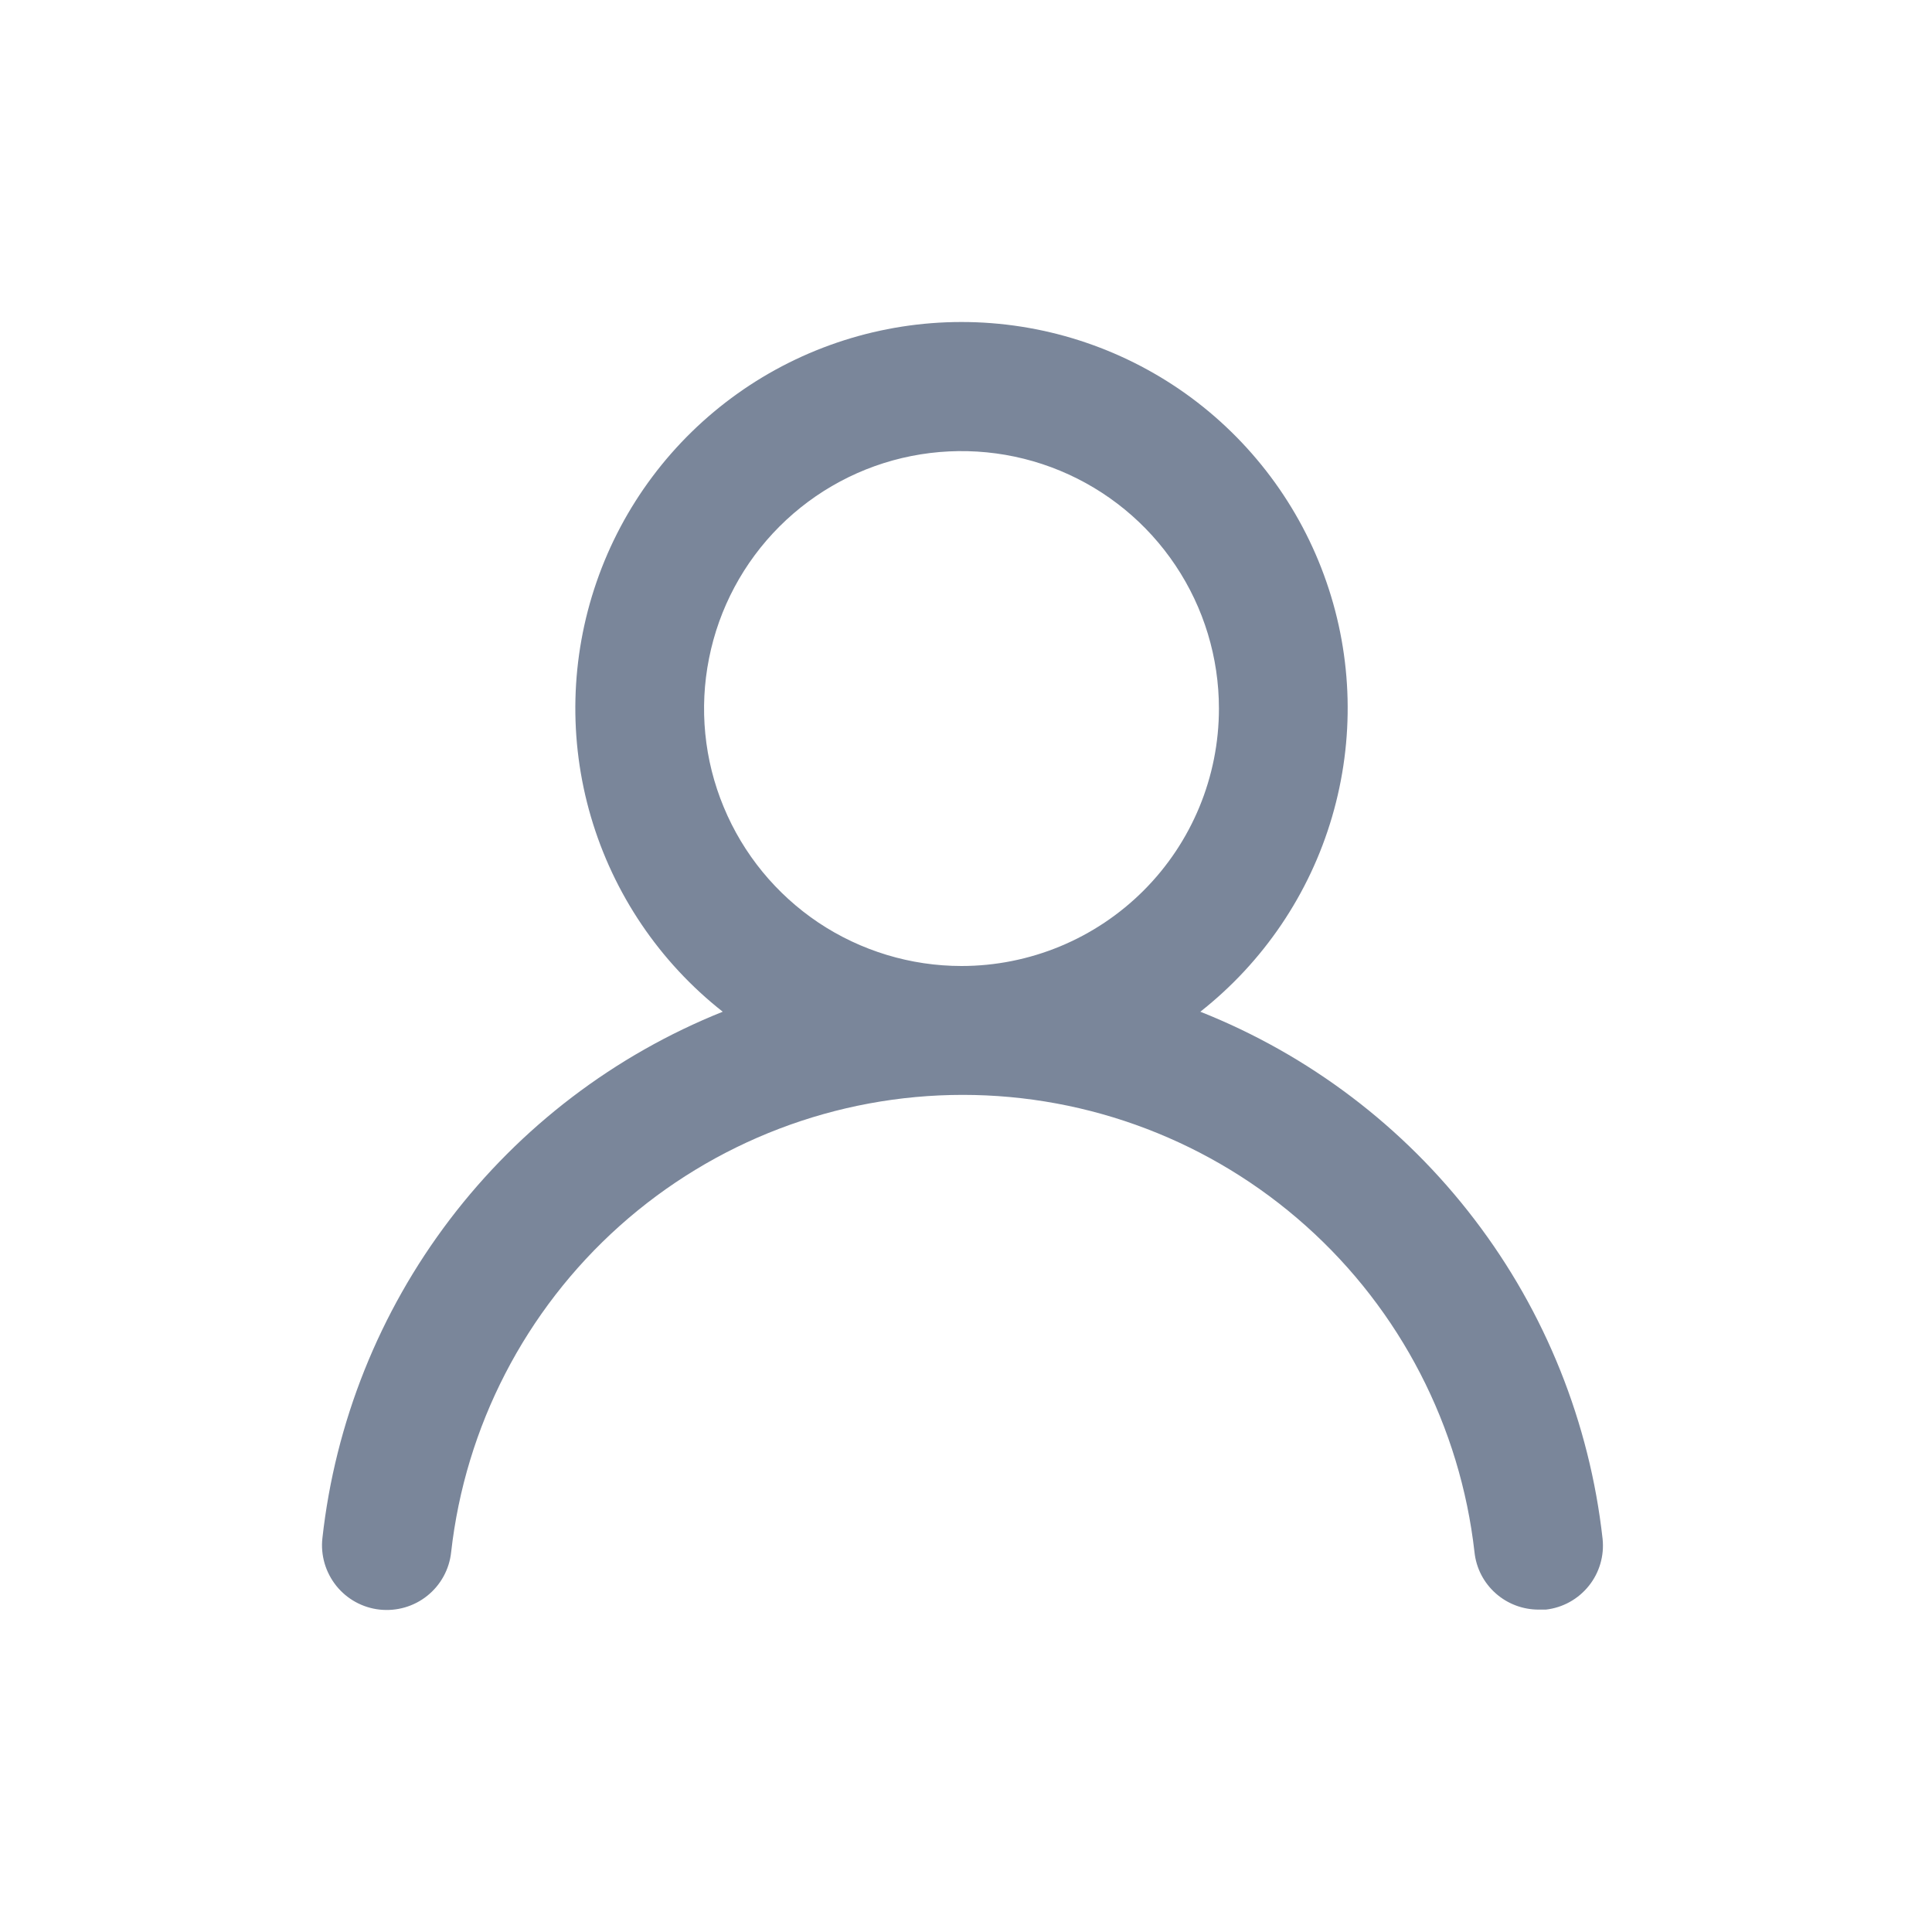 <svg width="24" height="24" viewBox="0 0 24 24" fill="none" xmlns="http://www.w3.org/2000/svg">
<path d="M14.911 12.568C15.694 11.951 16.267 11.105 16.547 10.148C16.828 9.191 16.804 8.17 16.477 7.228C16.151 6.285 15.539 5.468 14.727 4.889C13.914 4.311 12.942 4 11.944 4C10.947 4 9.974 4.311 9.162 4.889C8.349 5.468 7.737 6.285 7.411 7.228C7.085 8.17 7.06 9.191 7.341 10.148C7.622 11.105 8.194 11.951 8.978 12.568C7.635 13.106 6.463 13.998 5.587 15.15C4.711 16.302 4.164 17.67 4.005 19.108C3.993 19.213 4.003 19.319 4.032 19.42C4.062 19.522 4.111 19.616 4.177 19.699C4.31 19.865 4.504 19.972 4.716 19.995C4.928 20.018 5.141 19.957 5.308 19.823C5.474 19.69 5.581 19.496 5.604 19.284C5.779 17.721 6.525 16.277 7.697 15.229C8.87 14.181 10.387 13.601 11.96 13.601C13.533 13.601 15.051 14.181 16.223 15.229C17.396 16.277 18.141 17.721 18.317 19.284C18.338 19.48 18.432 19.662 18.58 19.793C18.727 19.924 18.919 19.996 19.116 19.995H19.204C19.414 19.971 19.605 19.865 19.737 19.7C19.869 19.536 19.93 19.325 19.908 19.116C19.747 17.674 19.198 16.302 18.317 15.149C17.437 13.995 16.259 13.103 14.911 12.568ZM11.944 12C11.312 12 10.693 11.812 10.167 11.461C9.642 11.109 9.232 10.61 8.99 10.025C8.747 9.441 8.684 8.798 8.808 8.178C8.931 7.557 9.236 6.987 9.683 6.54C10.13 6.093 10.7 5.788 11.32 5.665C11.941 5.542 12.584 5.605 13.168 5.847C13.752 6.089 14.252 6.499 14.603 7.025C14.955 7.551 15.142 8.169 15.142 8.802C15.142 9.65 14.806 10.463 14.206 11.063C13.606 11.663 12.792 12 11.944 12Z" fill="#7A869A"/>
</svg>
